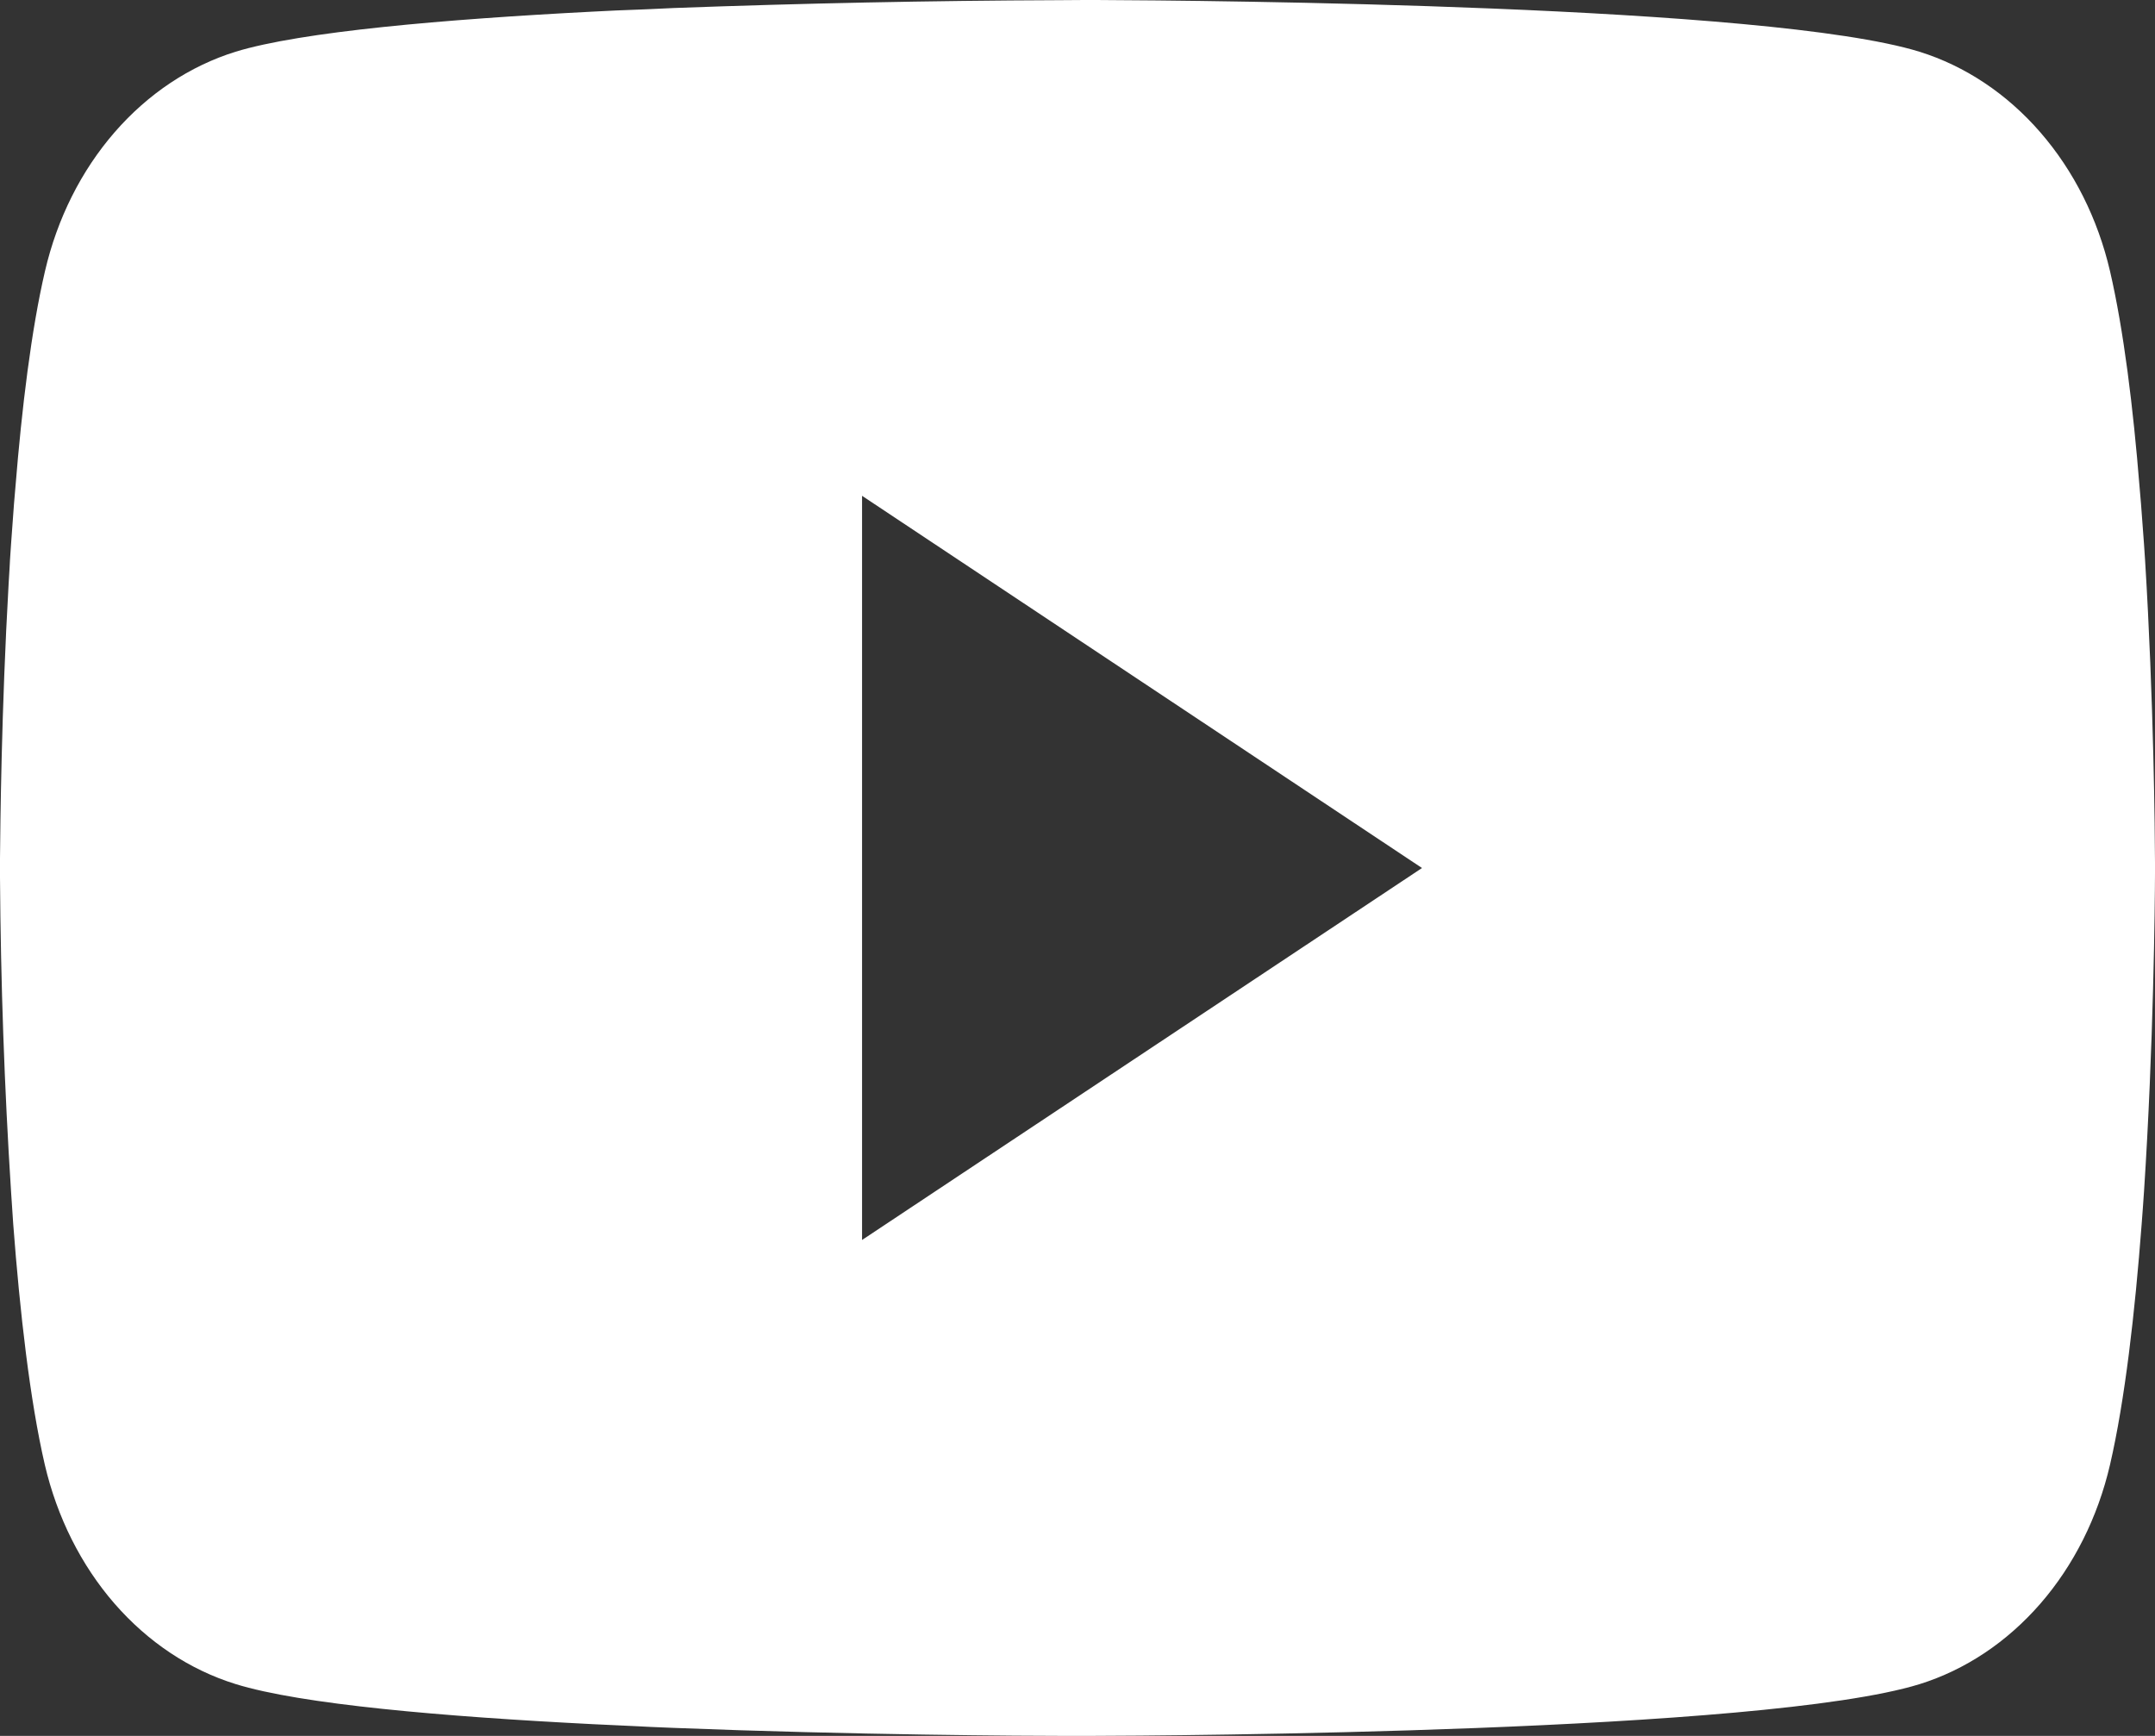 <svg width="36" height="29" viewBox="0 0 36 29" fill="none" xmlns="http://www.w3.org/2000/svg">
<rect x="0" y="0" width="36" height="29" fill="#333333" stroke="none"/>
<path d="M18.116 0H18.316C20.166 0.008 29.538 0.085 32.065 0.864C32.828 1.102 33.525 1.566 34.083 2.209C34.642 2.852 35.044 3.652 35.248 4.528C35.476 5.509 35.636 6.807 35.743 8.146L35.766 8.414L35.816 9.085L35.834 9.354C35.98 11.712 35.998 13.921 36 14.403V14.597C35.998 15.097 35.977 17.456 35.816 19.912L35.797 20.183L35.777 20.451C35.665 21.927 35.498 23.393 35.248 24.472C35.044 25.349 34.643 26.149 34.084 26.792C33.525 27.435 32.829 27.898 32.065 28.136C29.454 28.941 19.534 28.997 18.159 29H17.839C17.144 29 14.268 28.985 11.253 28.866L10.87 28.85L10.675 28.84L10.29 28.822L9.905 28.804C7.407 28.677 5.029 28.474 3.933 28.133C3.169 27.896 2.473 27.433 1.914 26.791C1.355 26.148 0.954 25.348 0.749 24.472C0.5 23.396 0.333 21.927 0.221 20.451L0.203 20.18L0.185 19.912C0.073 18.164 0.012 16.412 0 14.659L0 14.341C0.005 13.787 0.023 11.869 0.144 9.754L0.16 9.488L0.167 9.354L0.185 9.085L0.234 8.414L0.257 8.146C0.365 6.807 0.524 5.506 0.752 4.528C0.956 3.651 1.357 2.851 1.916 2.208C2.475 1.565 3.171 1.102 3.936 0.864C5.031 0.529 7.41 0.323 9.907 0.194L10.29 0.175L10.677 0.16L10.87 0.152L11.255 0.134C13.397 0.055 15.539 0.011 17.682 0.003L18.116 0ZM14.401 8.283V20.715L23.755 14.501L14.401 8.283Z" fill="white"/>
</svg>
